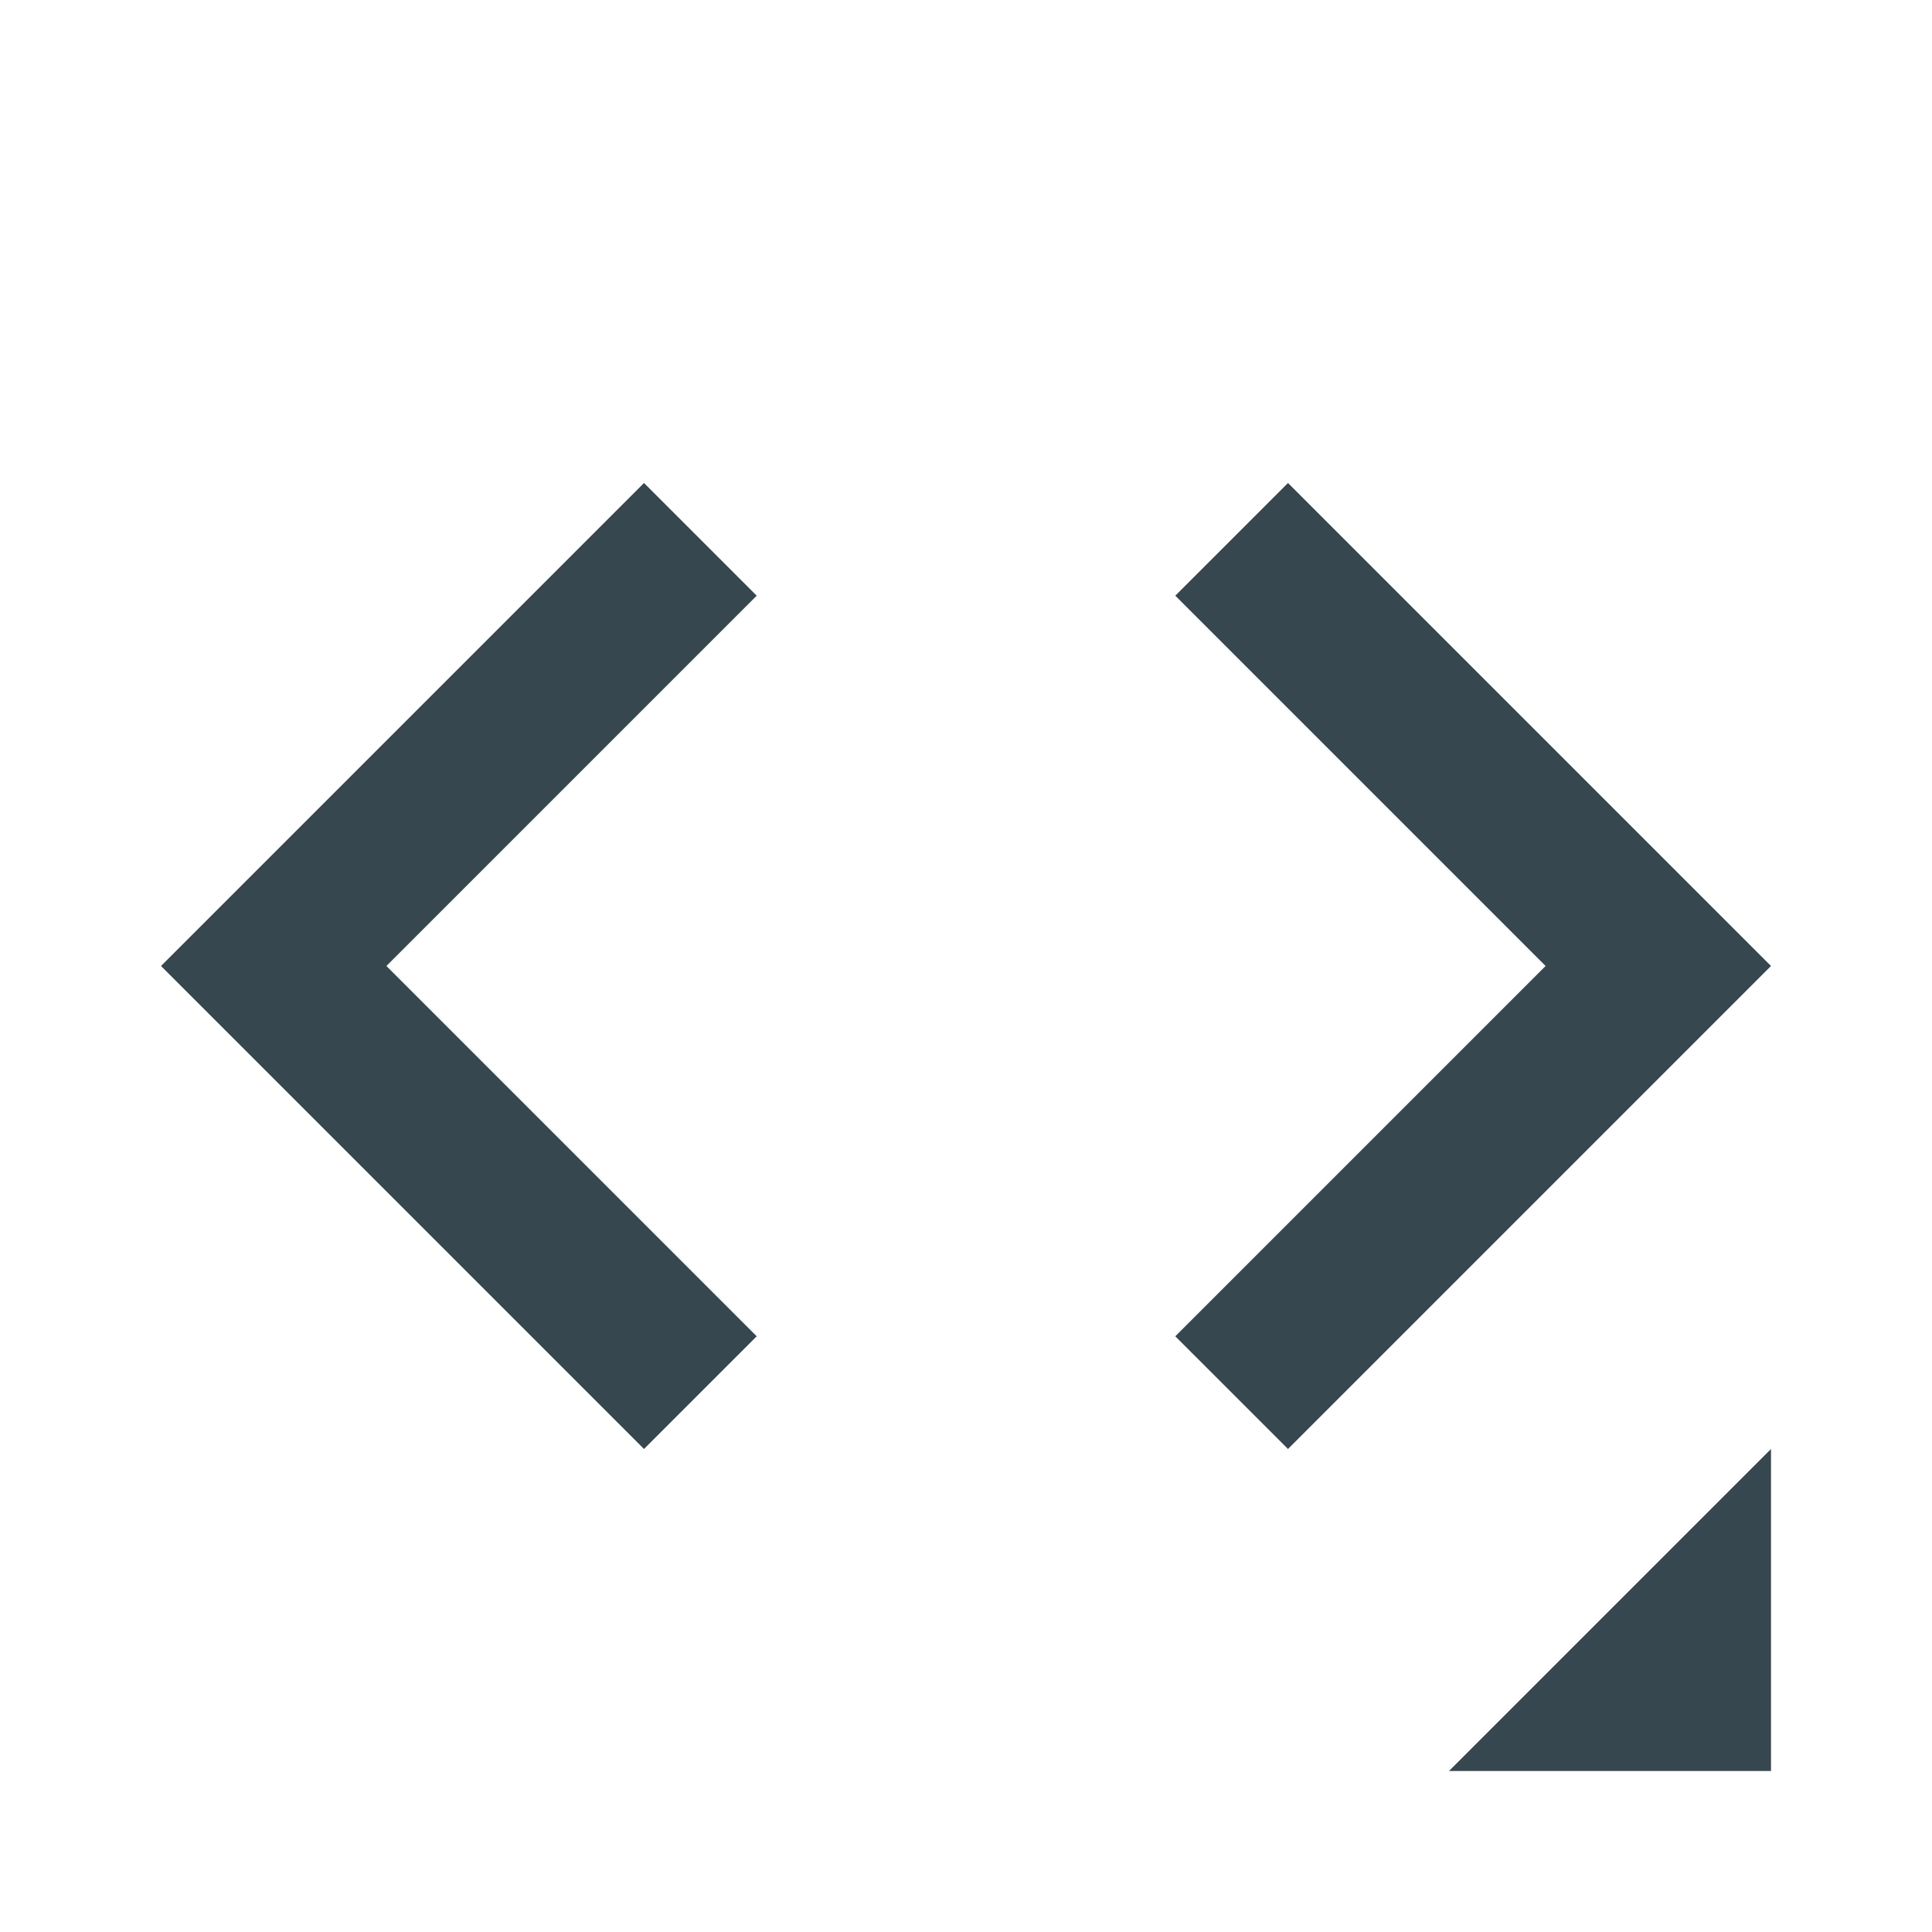 <svg xmlns="http://www.w3.org/2000/svg" viewBox="0 0 24 24"><title>code-tags</title><path d="M14.6,16.6L19.2,12L14.6,7.4L16,6L22,12L16,18L14.6,16.6M9.4,16.6L4.8,12L9.4,7.4L8,6L2,12L8,18L9.4,16.6Z" style="fill:#37474F" /><path d="M22,18l0,4l-4,0l4,-4Z" style="fill:#37474f;"/></svg>